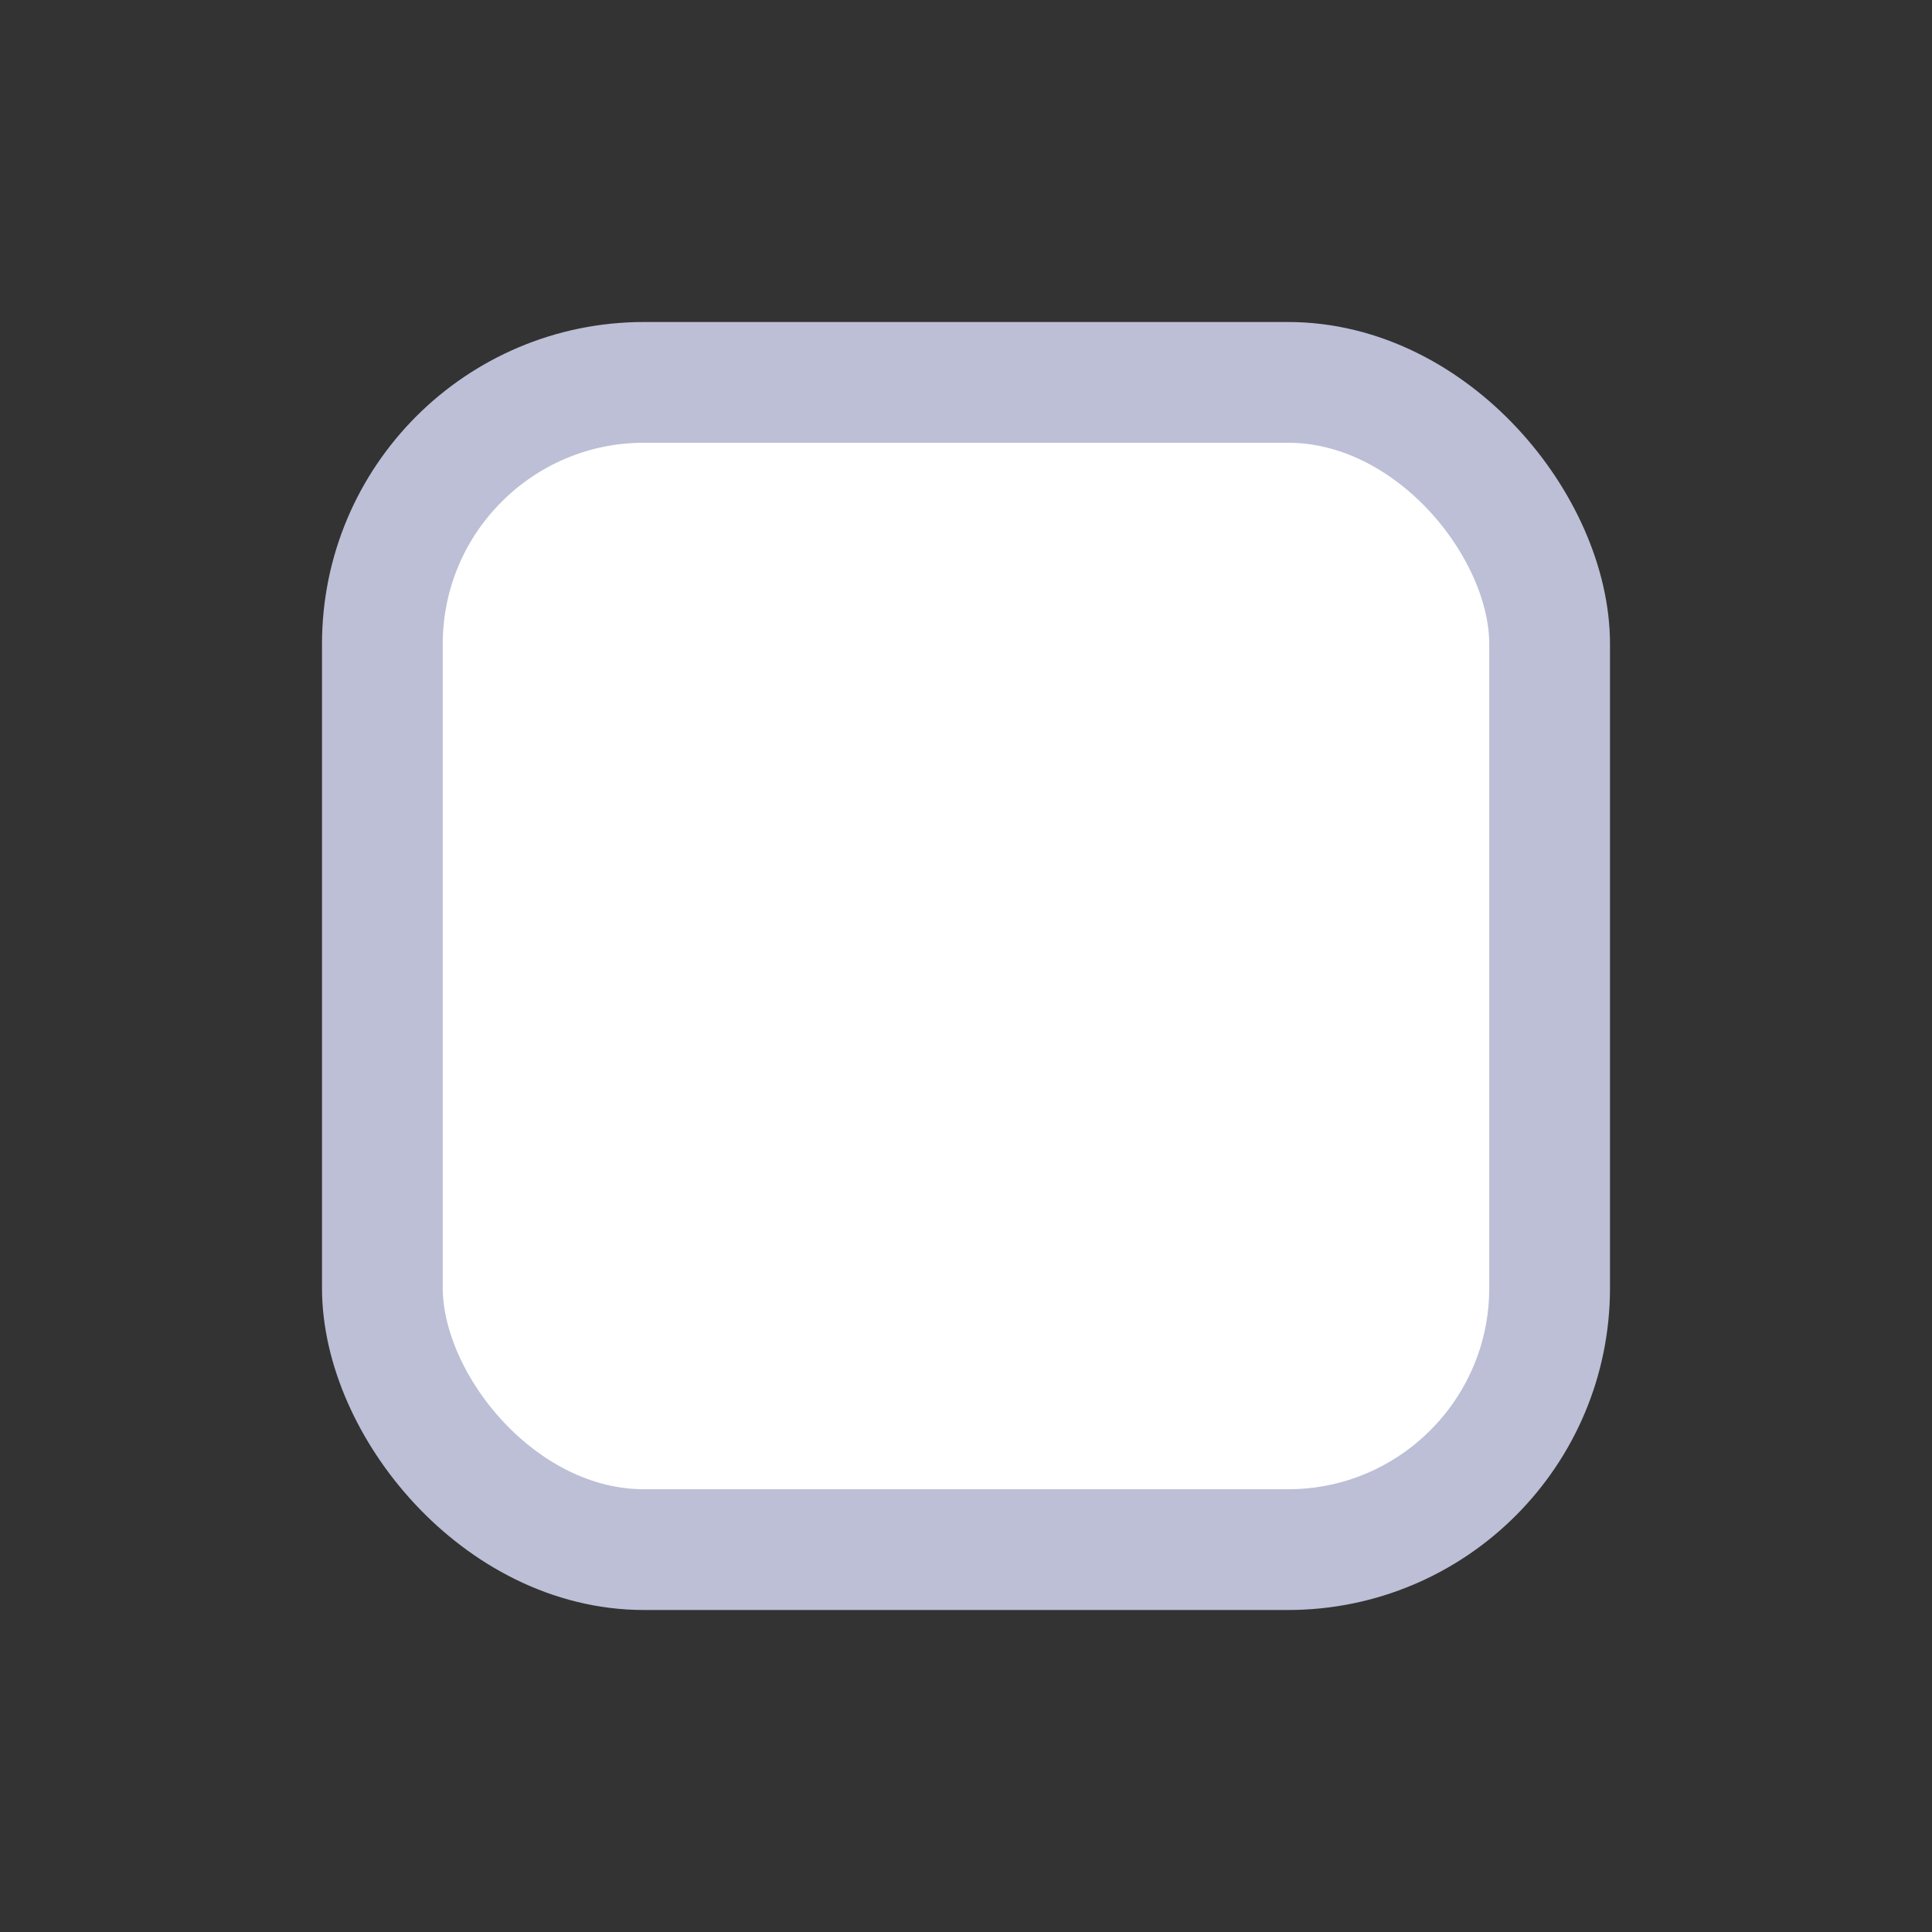 <svg width="24" height="24" viewBox="0 0 24 24" fill="none" xmlns="http://www.w3.org/2000/svg">
<rect x="0" y="0" width="24" height="24" fill="#333333" stroke="none"/>
<rect x="4.75" y="4.75" width="14.5" height="14.5" rx="3.25" fill="white" stroke="#BCBFD6" stroke-width="1.5"/>
</svg>
